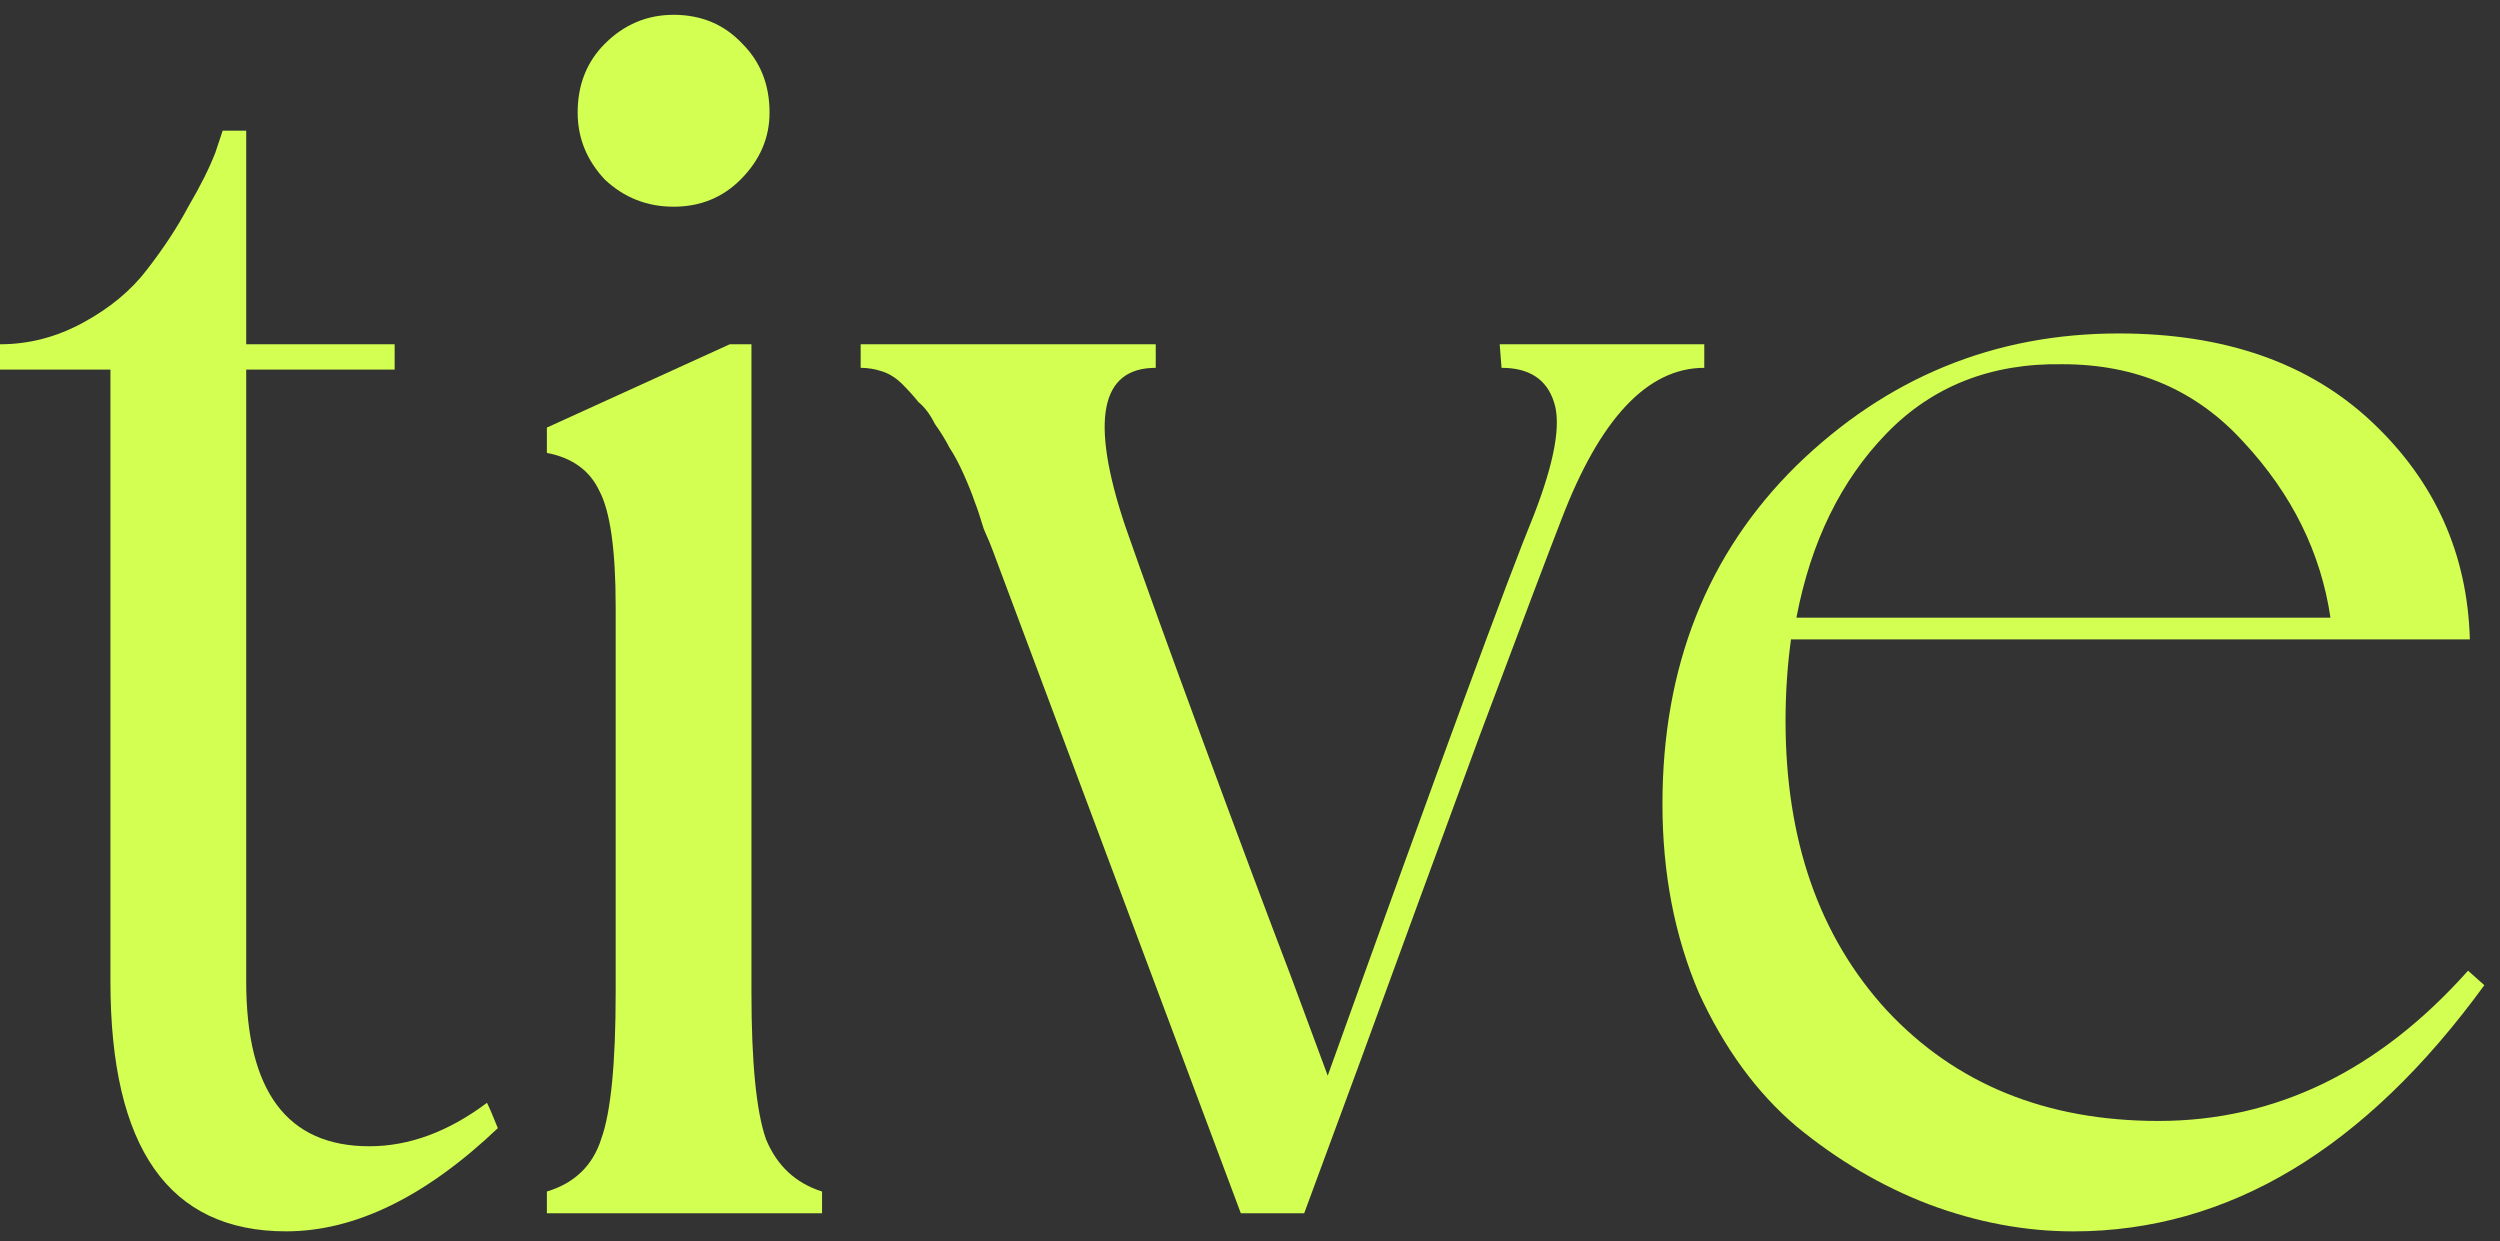 <svg width="145" height="72" viewBox="0 0 145 72" fill="none" xmlns="http://www.w3.org/2000/svg">
<rect x="0" y="0" width="145" height="72" fill="#333333" stroke="none"/>
<path d="M143.147 56.3L144.092 57.14C137.162 66.66 129.217 71.42 120.257 71.42C117.457 71.42 114.657 70.895 111.857 69.845C109.127 68.795 106.572 67.29 104.192 65.33C101.882 63.37 99.992 60.78 98.522 57.56C97.122 54.27 96.422 50.63 96.422 46.64C96.422 38.66 99.012 32.115 104.192 27.005C109.442 21.895 115.672 19.34 122.882 19.34C129.042 19.34 133.942 21.055 137.582 24.485C141.222 27.915 143.112 32.115 143.252 37.085H103.877C103.667 38.625 103.562 40.2 103.562 41.81C103.562 48.74 105.522 54.34 109.442 58.61C113.432 62.88 118.682 65.015 125.192 65.015C131.982 65.015 137.967 62.11 143.147 56.3ZM119.627 21.125C115.497 21.055 112.102 22.385 109.442 25.115C106.782 27.845 105.032 31.415 104.192 35.825H135.167C134.607 32.045 132.927 28.65 130.127 25.64C127.397 22.63 123.897 21.125 119.627 21.125Z" fill="#D2FF52"/>
<path d="M86.983 19.969H98.848V21.334C95.558 21.334 92.793 24.274 90.553 30.154C89.923 31.764 88.348 35.929 85.828 42.649C83.378 49.299 81.068 55.599 78.898 61.549L75.643 70.369H71.968L57.583 31.939C57.513 31.729 57.338 31.309 57.058 30.679C56.848 29.979 56.673 29.454 56.533 29.104C56.393 28.684 56.183 28.159 55.903 27.529C55.623 26.899 55.343 26.374 55.063 25.954C54.853 25.534 54.573 25.079 54.223 24.589C53.943 24.029 53.628 23.609 53.278 23.329C52.998 22.979 52.683 22.629 52.333 22.279C51.983 21.929 51.598 21.684 51.178 21.544C50.758 21.404 50.338 21.334 49.918 21.334V19.969H67.033V21.334C63.813 21.334 63.218 24.379 65.248 30.469C66.298 33.479 67.803 37.644 69.763 42.964C71.723 48.284 73.438 52.869 74.908 56.719L77.008 62.389C83.518 44.259 87.508 33.409 88.978 29.839C90.168 26.759 90.553 24.589 90.133 23.329C89.713 21.999 88.698 21.334 87.088 21.334L86.983 19.969Z" fill="#D2FF52"/>
<path d="M42.954 10.414C41.904 11.464 40.609 11.989 39.069 11.989C37.529 11.989 36.199 11.464 35.079 10.414C34.029 9.294 33.504 7.999 33.504 6.529C33.504 4.919 34.029 3.589 35.079 2.539C36.199 1.419 37.529 0.859 39.069 0.859C40.679 0.859 42.009 1.419 43.059 2.539C44.109 3.589 44.634 4.919 44.634 6.529C44.634 7.999 44.074 9.294 42.954 10.414ZM43.584 57.559C43.584 61.619 43.864 64.454 44.424 66.064C45.054 67.604 46.139 68.619 47.679 69.109V70.369H31.719V69.109C33.329 68.619 34.379 67.604 34.869 66.064C35.429 64.524 35.709 61.689 35.709 57.559V35.194C35.709 31.904 35.394 29.664 34.764 28.474C34.204 27.284 33.189 26.549 31.719 26.269V24.799L42.324 19.969H43.584V57.559Z" fill="#D2FF52"/>
<path d="M28.245 63.963C28.385 64.243 28.595 64.733 28.875 65.433C24.675 69.423 20.58 71.418 16.59 71.418C9.8 71.418 6.405 66.588 6.405 56.928V21.438H0V19.968C1.68 19.968 3.29 19.548 4.83 18.708C6.37 17.868 7.595 16.853 8.505 15.663C9.485 14.403 10.29 13.178 10.92 11.988C11.62 10.798 12.145 9.748 12.495 8.838L12.915 7.578H14.28V19.968H22.89V21.438H14.28V56.928C14.28 63.298 16.66 66.483 21.42 66.483C23.73 66.483 26.005 65.643 28.245 63.963Z" fill="#D2FF52"/>
</svg>
